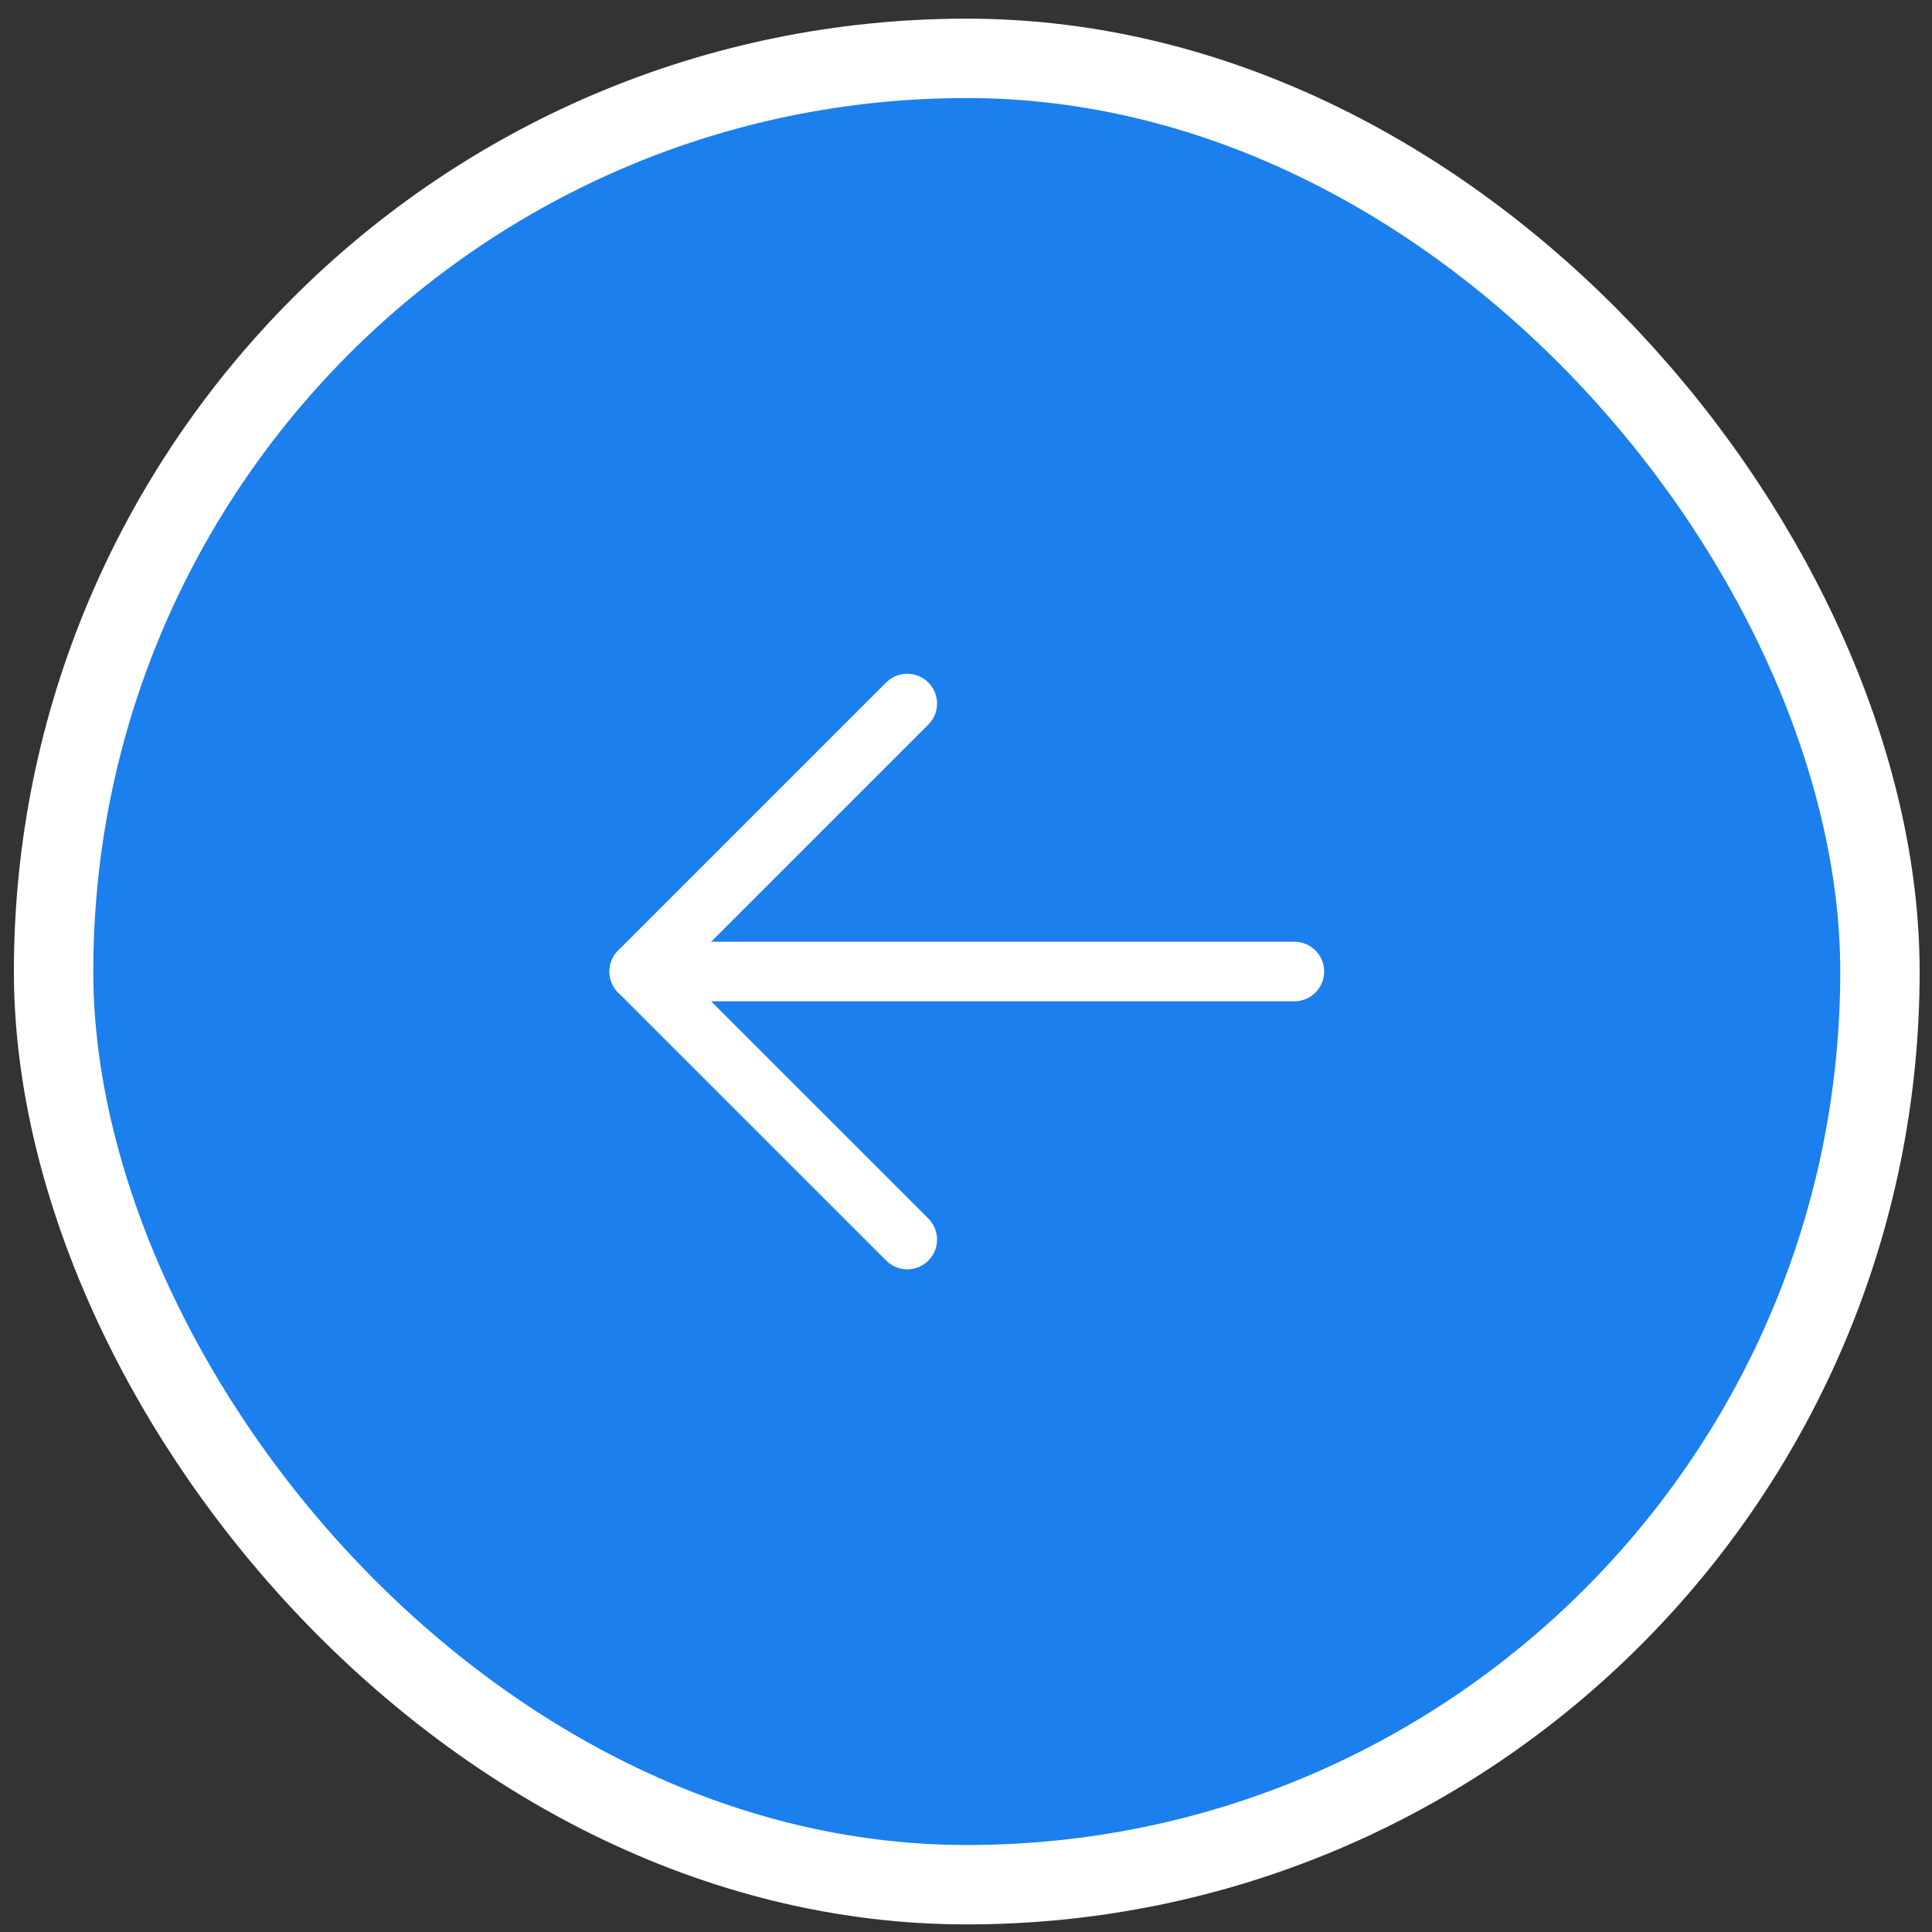 <svg width="54" height="54" viewBox="0 0 54 54" fill="none" xmlns="http://www.w3.org/2000/svg">
<rect x="0" y="0" width="54" height="54" fill="#333333" stroke="none"/>
<rect x="1.498" y="1.631" width="51.047" height="51.047" rx="25.523" fill="#1B7FED"/>
<rect x="1.498" y="1.631" width="51.047" height="51.047" rx="25.523" stroke="white" stroke-width="2.219"/>
<path d="M36.178 27.154H17.867" stroke="white" stroke-width="1.665" stroke-linecap="round" stroke-linejoin="round"/>
<path d="M25.358 19.664L17.867 27.155L25.358 34.645" stroke="white" stroke-width="1.665" stroke-linecap="round" stroke-linejoin="round"/>
</svg>
